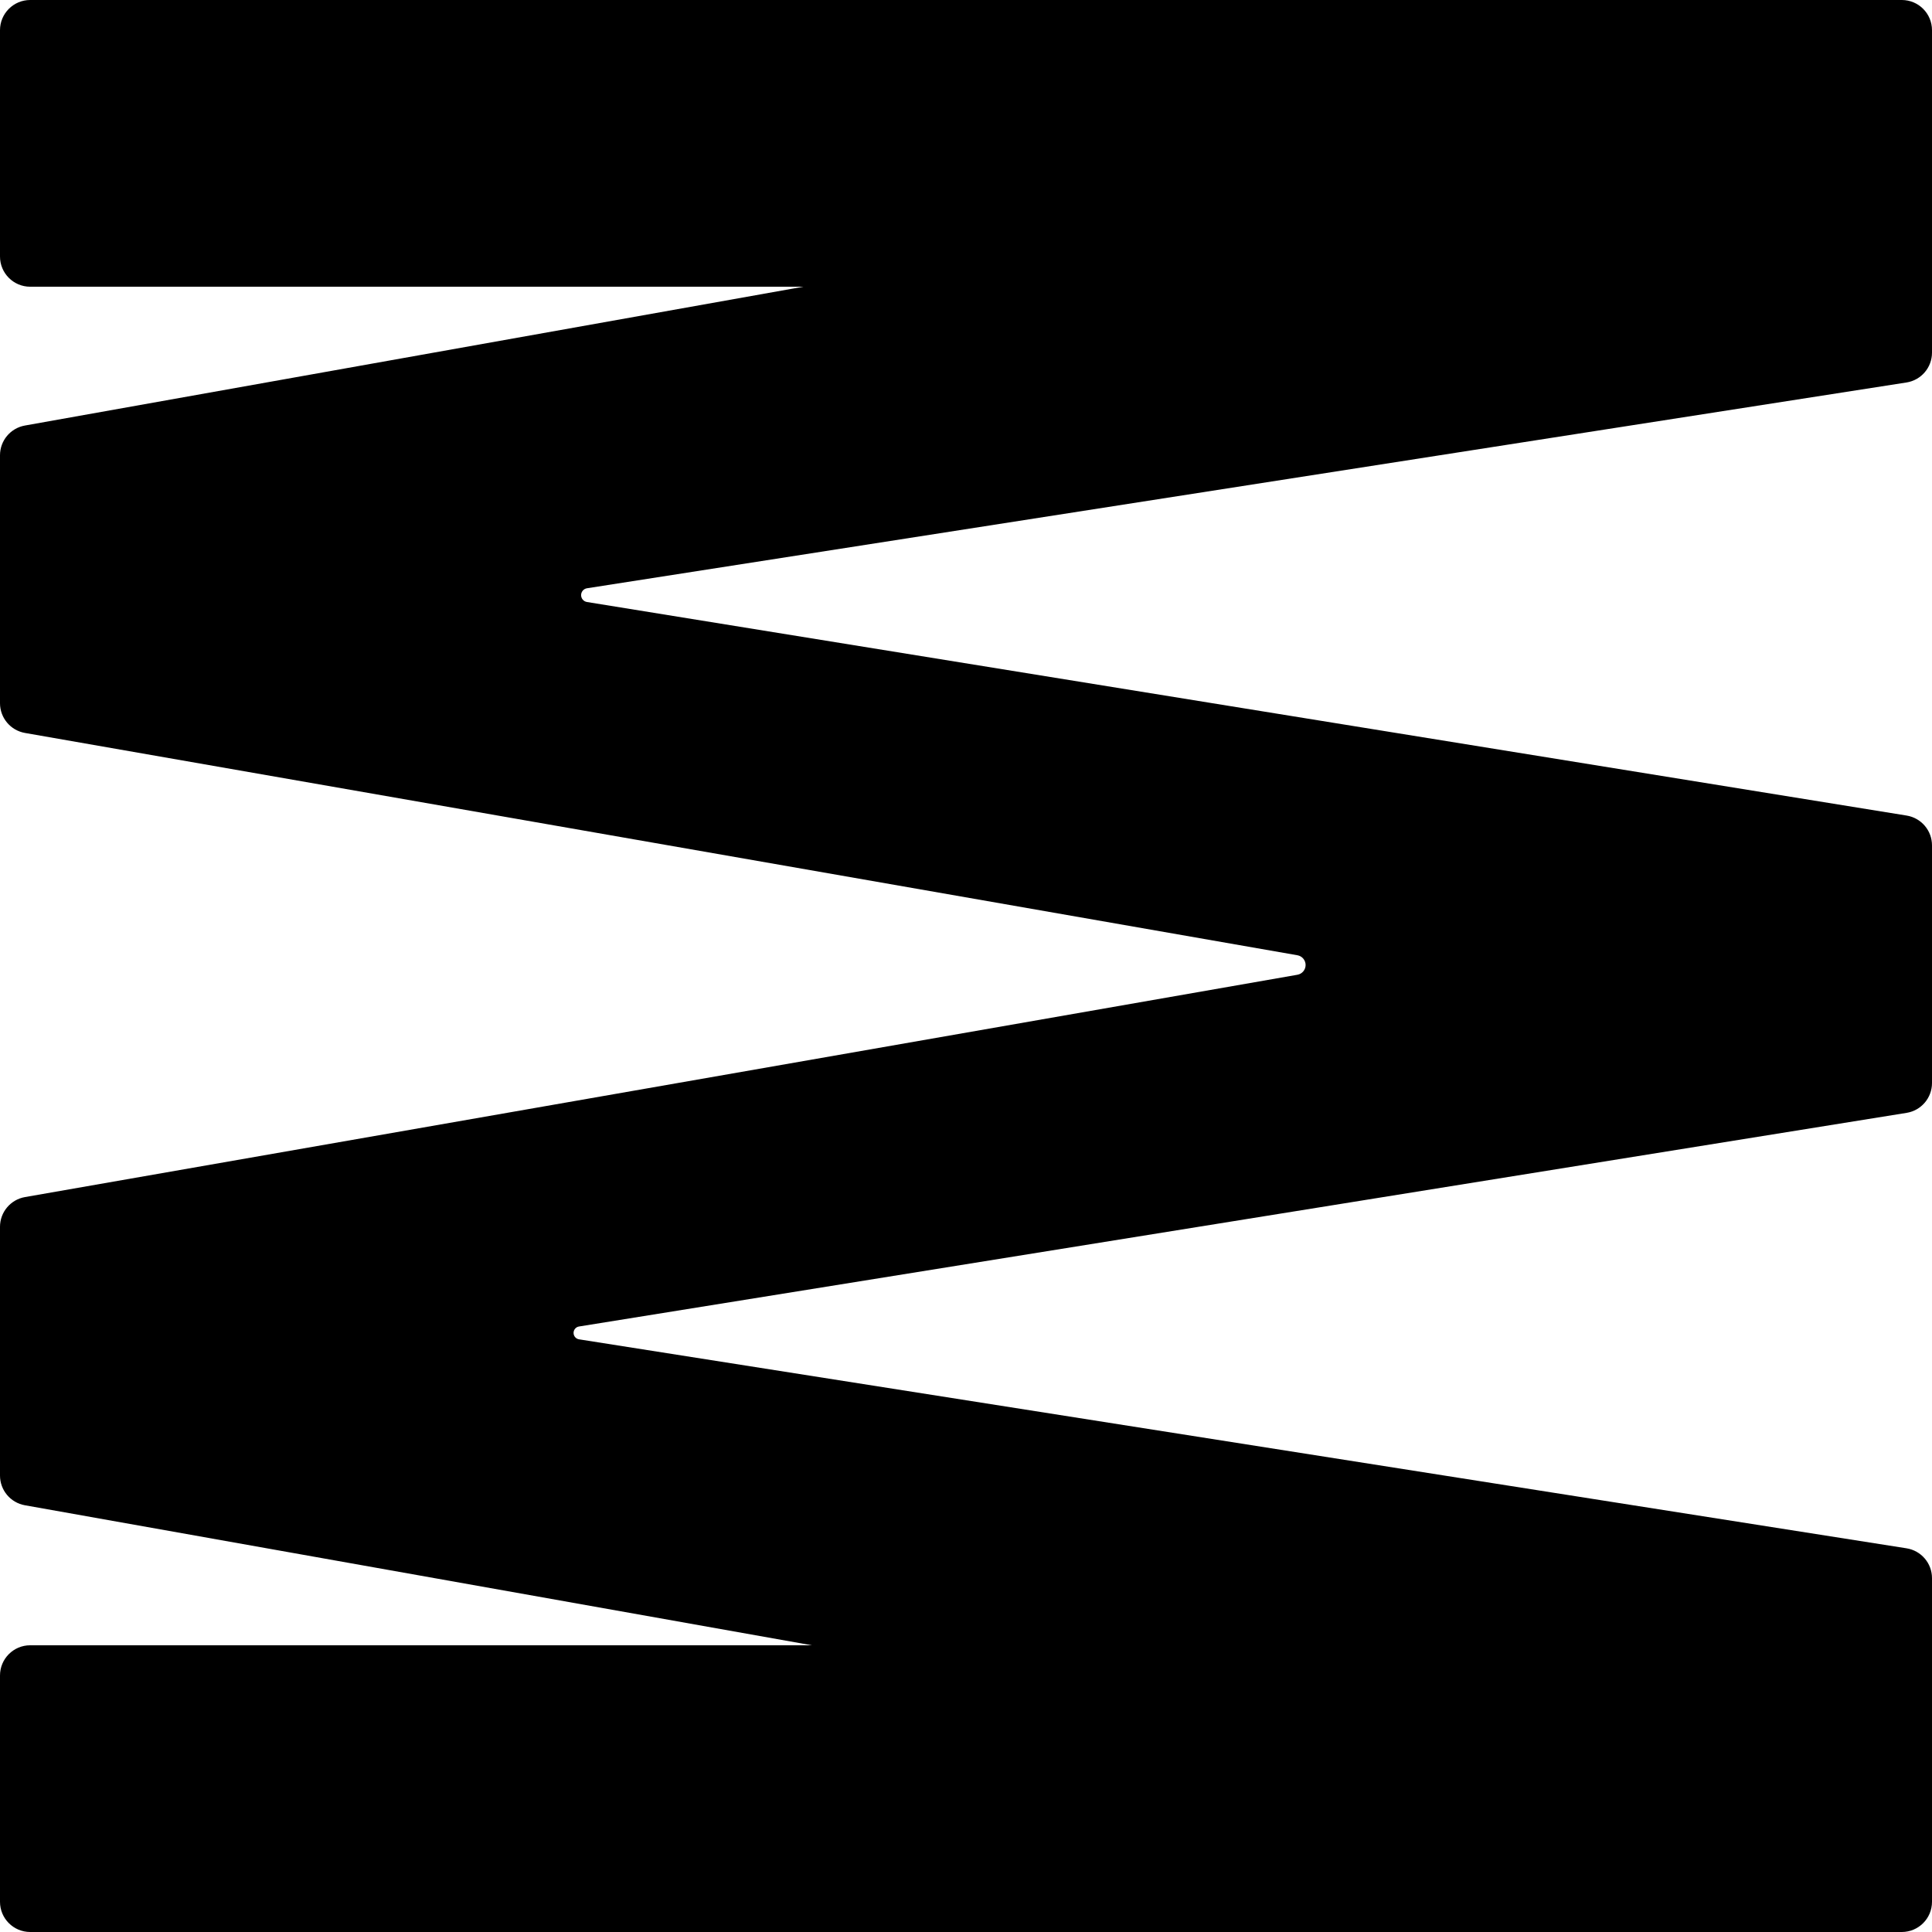 <svg width="256" height="256" viewBox="0 0 256 256" fill="none" xmlns="http://www.w3.org/2000/svg">
<path d="M0 252C0 254.209 1.791 256 4 256H252C254.209 256 256 254.209 256 252V222.008C256 219.799 254.209 218.008 252 218.008H4C1.791 218.008 0 219.799 0 222.008V252Z" fill="black"/>
<path d="M0 195.517C0 197.456 1.39 199.115 3.299 199.455L251.299 243.58C253.75 244.016 256 242.132 256 239.642V209.109C256 207.14 254.567 205.464 252.622 205.158L76.727 177.468C76.308 177.402 76 177.041 76 176.617V176.617C76 176.195 76.307 175.834 76.724 175.767L252.636 147.459C254.574 147.147 256 145.473 256 143.51V112.015C256 110.053 254.576 108.38 252.639 108.066L77.775 79.769C77.328 79.697 77 79.311 77 78.859V78.859C77 78.405 77.331 78.018 77.78 77.948L252.616 50.681C254.564 50.377 256 48.699 256 46.728V16.098C256 13.607 253.749 11.722 251.298 12.16L3.298 56.386C1.39 56.727 0 58.386 0 60.324V93.179C0 95.123 1.397 96.785 3.312 97.12L171.914 126.577C172.542 126.687 173 127.232 173 127.869V127.869C173 128.506 172.542 129.051 171.914 129.16L3.312 158.618C1.397 158.953 0 160.615 0 162.558V195.517Z" fill="black"/>
<path d="M0 33.992C0 36.201 1.791 37.992 4 37.992H252C254.209 37.992 256 36.201 256 33.992V4C256 1.791 254.209 0 252 0H4C1.791 0 0 1.791 0 4V33.992Z" fill="black"/>
</svg>

